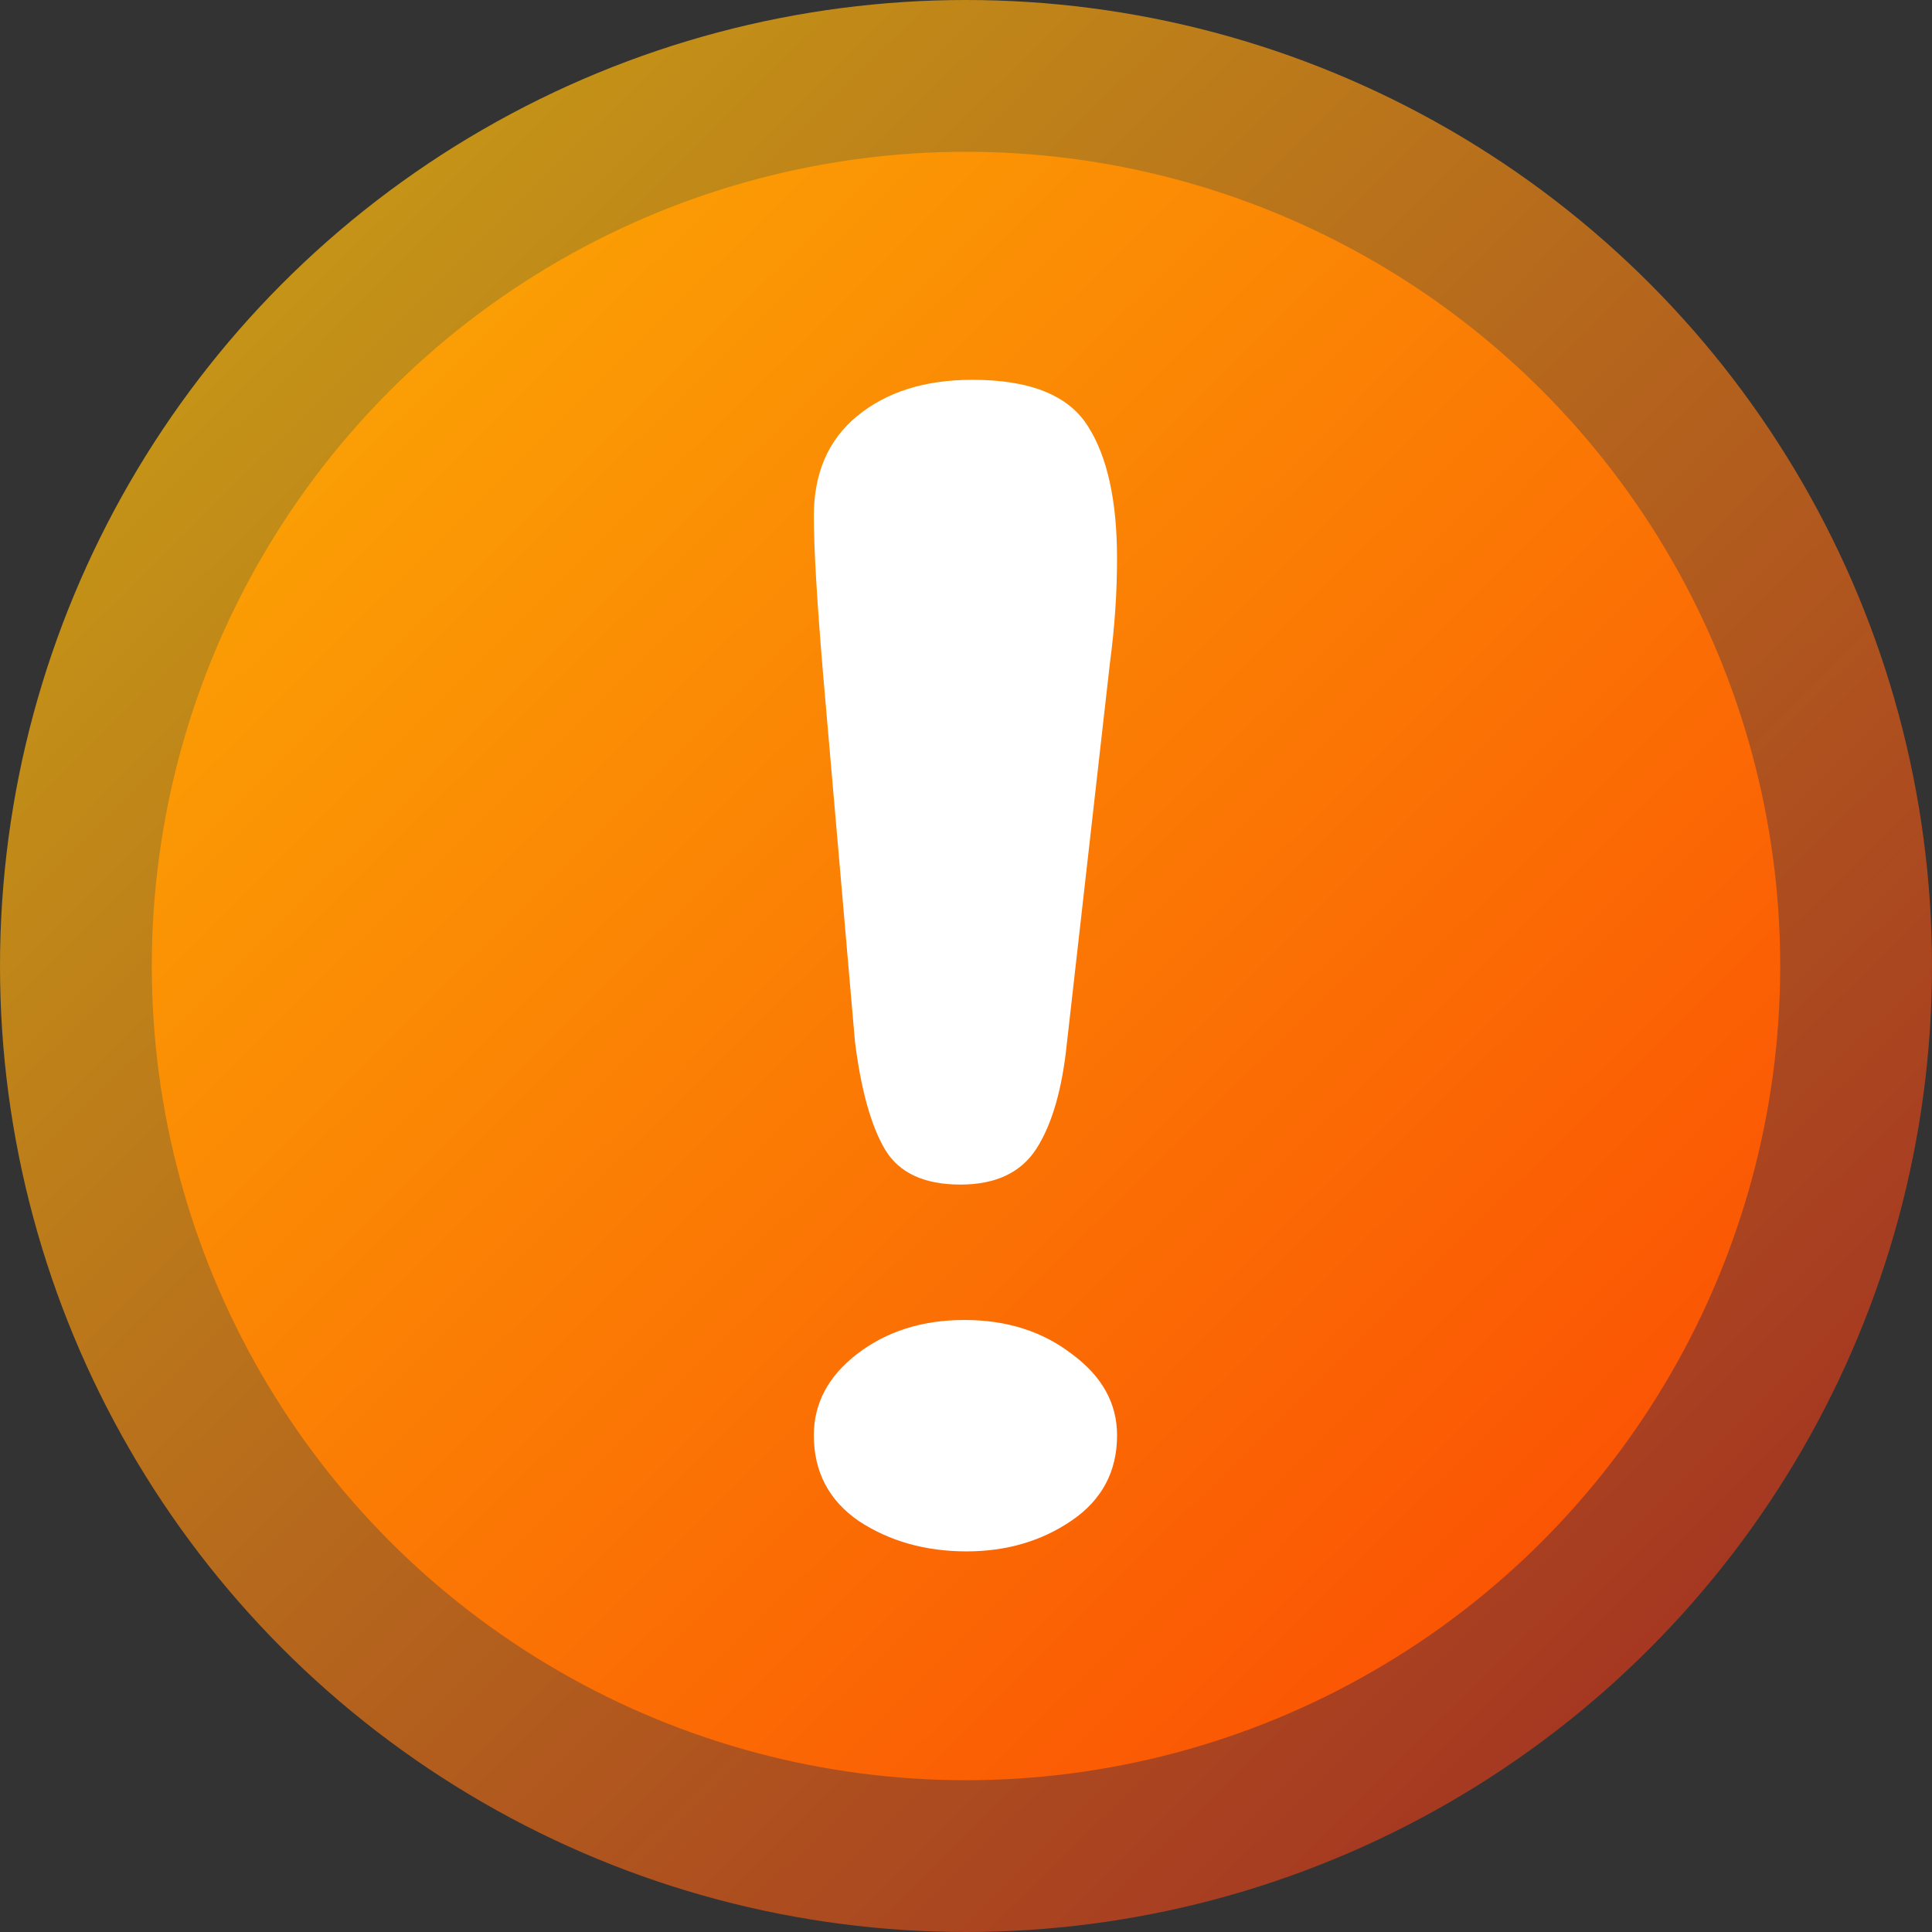 <?xml version="1.0" encoding="UTF-8" standalone="no"?>
<!-- Created with Inkscape (http://www.inkscape.org/) -->

<svg
   xmlns:dc="http://purl.org/dc/elements/1.1/"
   xmlns:cc="http://creativecommons.org/ns#"
   xmlns:rdf="http://www.w3.org/1999/02/22-rdf-syntax-ns#"
   xmlns:svg="http://www.w3.org/2000/svg"
   xmlns="http://www.w3.org/2000/svg"
   xmlns:xlink="http://www.w3.org/1999/xlink"
   xmlns:sodipodi="http://sodipodi.sourceforge.net/DTD/sodipodi-0.dtd"
   xmlns:inkscape="http://www.inkscape.org/namespaces/inkscape"
   width="32"
   height="32"
   id="svg2994"
   version="1.1"
   inkscape:version="0.92.2 5c3e80d, 2017-08-06"
   sodipodi:docname="default32.svg"
   inkscape:export-filename="/Users/aecreations/Documents/Graphics/Inkscape/Panic Button/icon.png"
   inkscape:export-xdpi="45"
   inkscape:export-ydpi="45">
  <rect width="100%" height="100%" fill="#333333" stroke="none"/>
  <defs
     id="defs2996">
    <linearGradient
       id="linearGradient3818">
      <stop
         id="stop3820"
         offset="0"
         style="stop-color:#c49317;stop-opacity:1;" />
      <stop
         id="stop3824"
         offset="1"
         style="stop-color:#9f2424;stop-opacity:1;" />
    </linearGradient>
    <linearGradient
       id="linearGradient3782">
      <stop
         style="stop-color:#ffa603;stop-opacity:0.98;"
         offset="0"
         id="stop3784" />
      <stop
         id="stop3816"
         offset="0.278"
         style="stop-color:#ff8903;stop-opacity:0.98;" />
      <stop
         style="stop-color:#ff3c03;stop-opacity:0.98;"
         offset="1"
         id="stop3786" />
    </linearGradient>
    <linearGradient
       inkscape:collect="always"
       xlink:href="#linearGradient3782"
       id="linearGradient3882"
       gradientUnits="userSpaceOnUse"
       x1="8.451"
       y1="16.768"
       x2="35.438"
       y2="44.01"
       gradientTransform="matrix(1.01,0,0,1.01,-3.346,19.565)" />
    <linearGradient
       inkscape:collect="always"
       xlink:href="#linearGradient3818"
       id="linearGradient3884"
       gradientUnits="userSpaceOnUse"
       x1="8.451"
       y1="16.768"
       x2="35.438"
       y2="44.01"
       gradientTransform="matrix(1.01,0,0,1.01,-3.346,19.565)" />
  </defs>
  <sodipodi:namedview
     id="base"
     pagecolor="#ffffff"
     bordercolor="#666666"
     borderopacity="1.0"
     inkscape:pageopacity="0.0"
     inkscape:pageshadow="2"
     inkscape:zoom="7.7781746"
     inkscape:cx="28.654669"
     inkscape:cy="-1.9294164"
     inkscape:current-layer="layer1"
     showgrid="true"
     inkscape:document-units="px"
     inkscape:grid-bbox="true"
     inkscape:snap-global="false"
     inkscape:window-width="2048"
     inkscape:window-height="1026"
     inkscape:window-x="0"
     inkscape:window-y="1"
     inkscape:window-maximized="1"
     fit-margin-top="0"
     fit-margin-left="0"
     fit-margin-right="0"
     fit-margin-bottom="0">
    <inkscape:grid
       type="xygrid"
       id="grid3002"
       empspacing="1"
       visible="true"
       enabled="true"
       snapvisiblegridlinesonly="true"
       originx="3.8146972e-06"
       originy="1.5258789e-05" />
  </sodipodi:namedview>
  <g
     id="layer1"
     inkscape:label="Layer 1"
     inkscape:groupmode="layer"
     transform="translate(1.9073486e-6,-32)">
    <circle
       style="opacity:1;fill:url(#linearGradient3882);fill-opacity:1;fill-rule:nonzero;stroke:url(#linearGradient3884);stroke-width:2.514;stroke-miterlimit:4;stroke-dasharray:none;stroke-dashoffset:0;stroke-opacity:1"
       id="path3004"
       cx="16"
       cy="48"
       r="14.743" />
    <g
       aria-label="!"
       transform="matrix(0.554,0,0,0.427,0.428,32.428)"
       style="font-style:normal;font-weight:bold;line-height:0%;font-family:'Arial Rounded MT Bold';-inkscape-font-specification:'Sans Bold';letter-spacing:0px;word-spacing:0px;fill:#000000;fill-opacity:1;stroke:none;stroke-width:2.055"
       id="text3849">
      <path
         d="M 24.79,39.424 23.829,25.046 q -0.27,-4.202 -0.27,-6.033 0,-2.491 1.291,-3.872 1.321,-1.411 3.452,-1.411 2.581,0 3.452,1.801 0.87,1.771 0.87,5.133 0,1.981 -0.21,4.022 L 31.123,39.484 q -0.21,2.641 -0.9,4.052 -0.69,1.411 -2.281,1.411 -1.621,0 -2.251,-1.351 -0.63,-1.381 -0.9,-4.172 z m 3.332,19.751 q -1.831,0 -3.212,-1.171 -1.351,-1.201 -1.351,-3.332 0,-1.861 1.291,-3.152 1.321,-1.321 3.212,-1.321 1.891,0 3.212,1.321 1.351,1.291 1.351,3.152 0,2.101 -1.351,3.302 -1.351,1.201 -3.152,1.201 z"
         style="font-size:61.474px;line-height:1.25;fill:#ffffff;fill-opacity:1;stroke-width:2.055"
         id="path6690"
         inkscape:connector-curvature="0" />
    </g>
  </g>
</svg>
